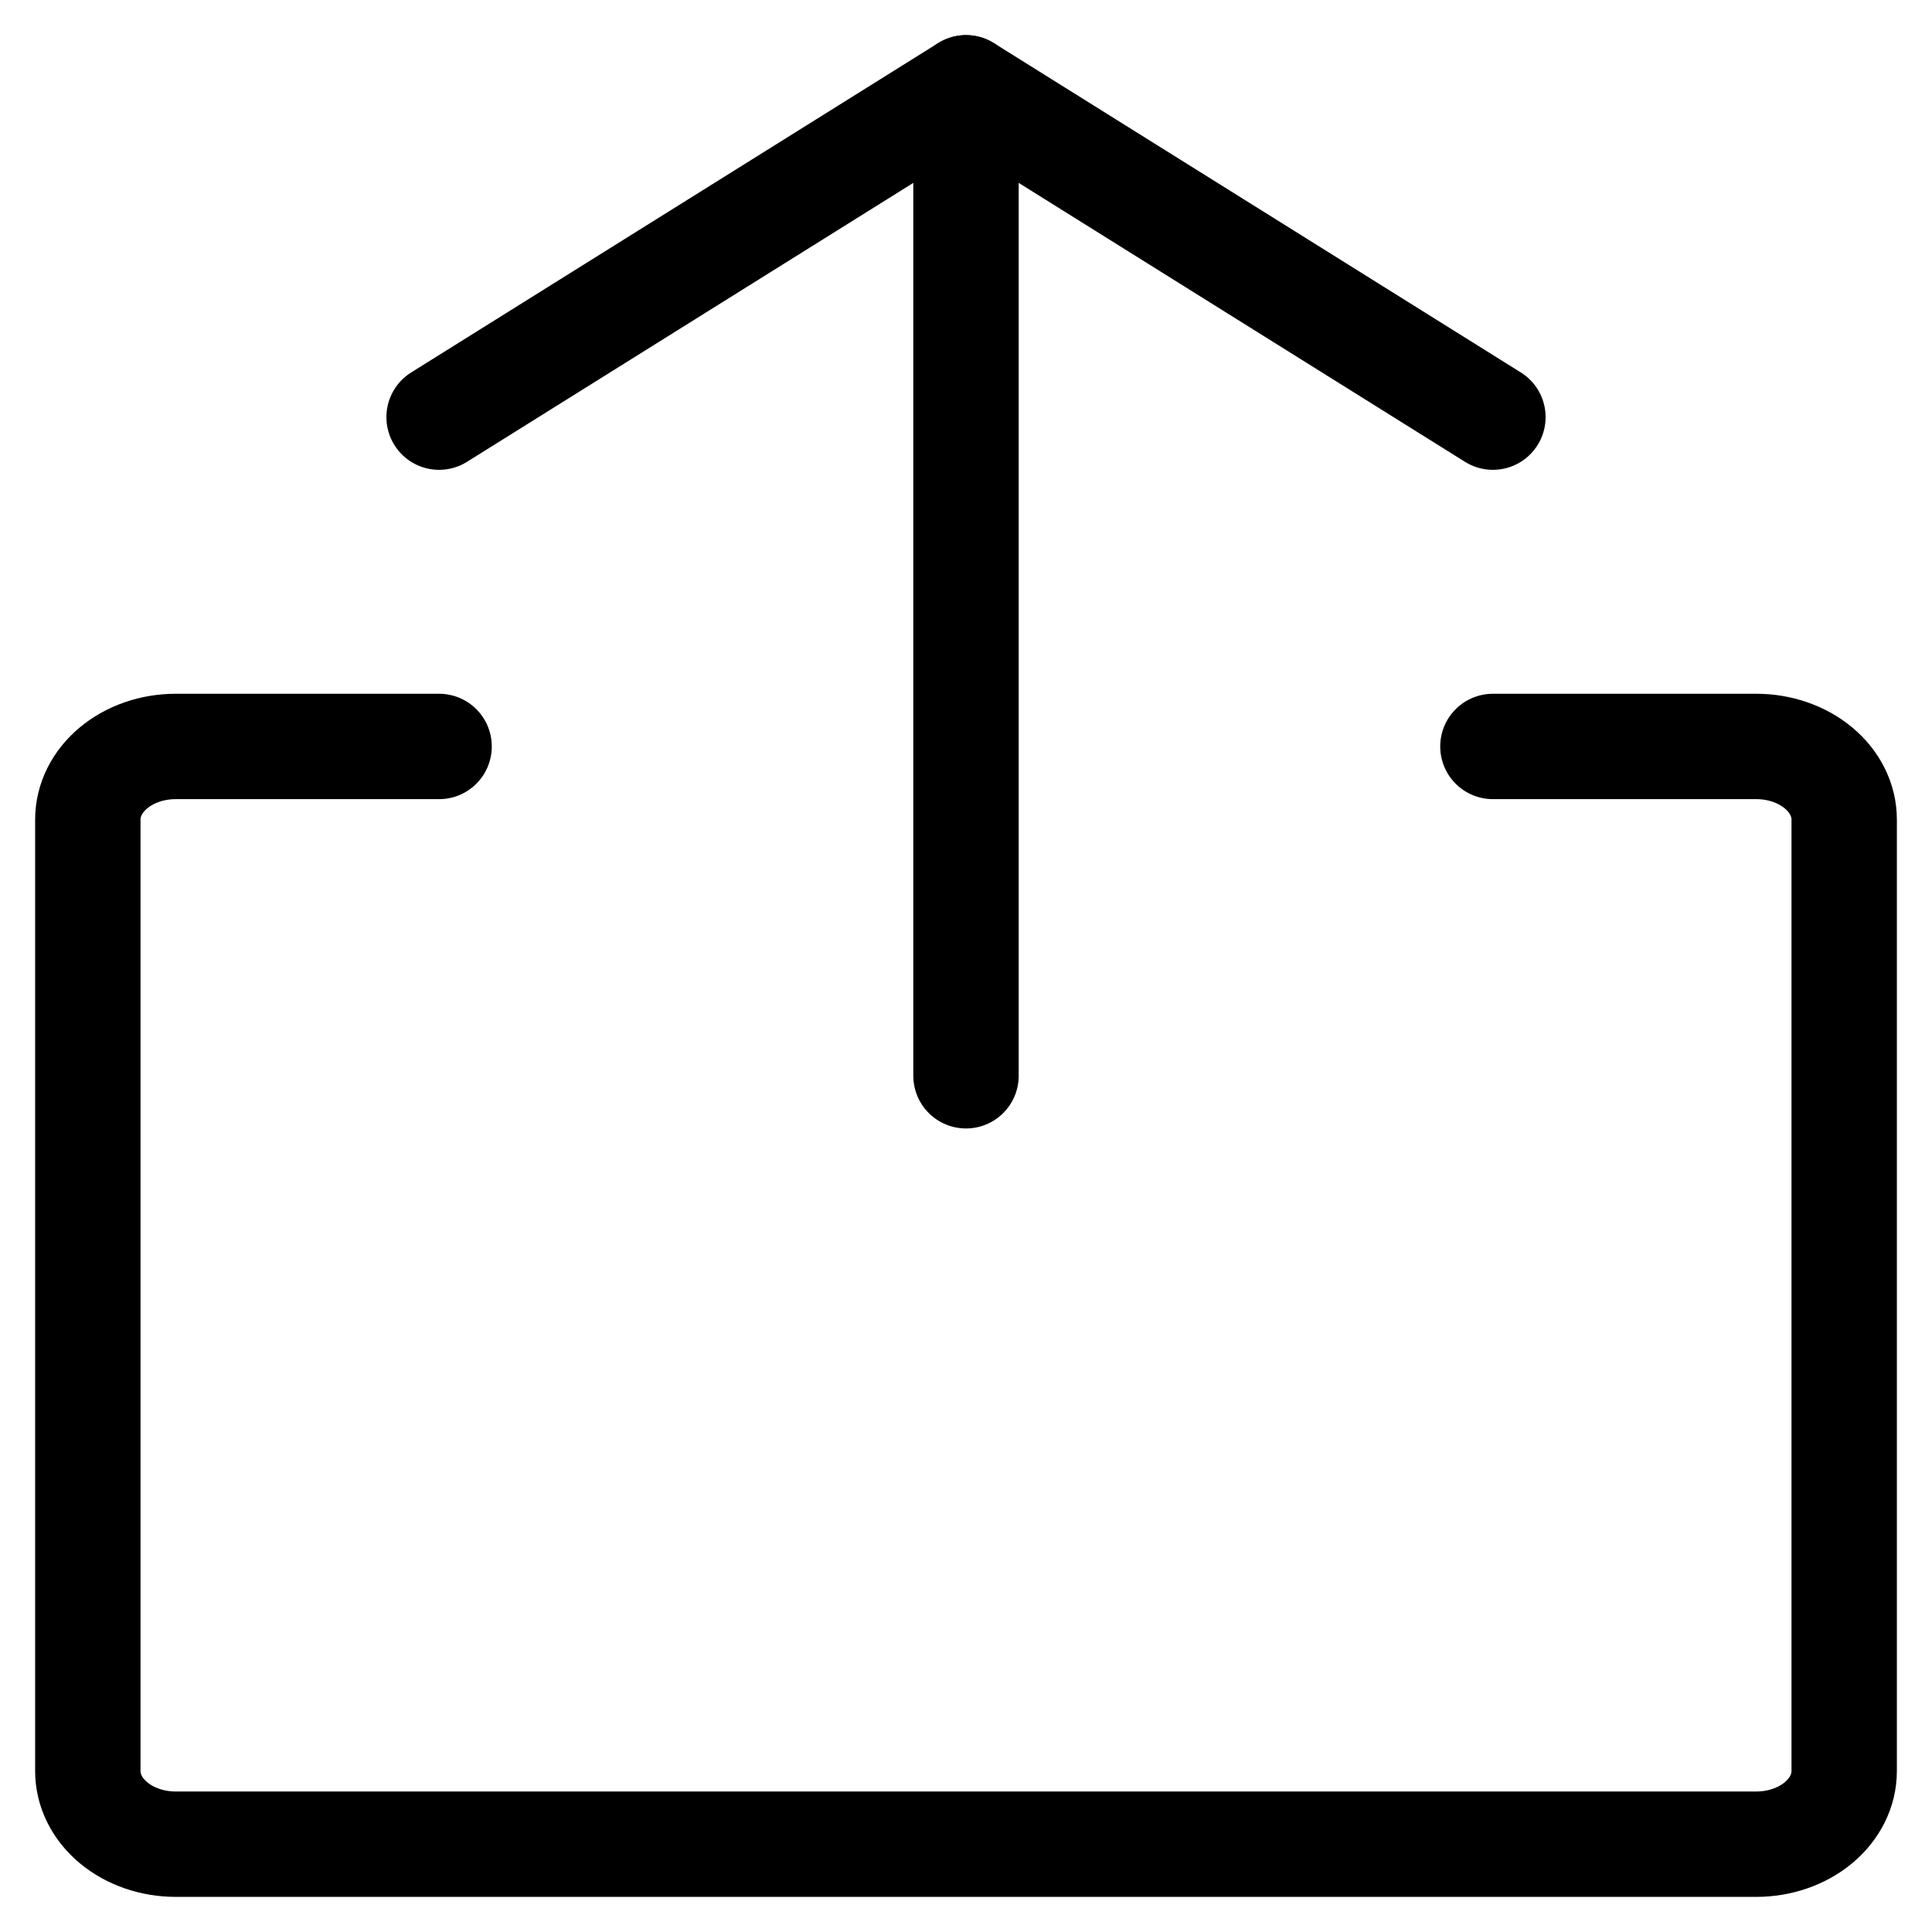 <svg width="22" height="22" viewBox="0 0 22 22" fill="none" xmlns="http://www.w3.org/2000/svg">
<path d="M5 4.75L11 1L17 4.75" stroke="black" stroke-width="1.2" stroke-linecap="round" stroke-linejoin="round"/>
<path d="M11 12.25V1" stroke="black" stroke-width="1.2" stroke-linecap="round" stroke-linejoin="round"/>
<path d="M17 8.5H20C20.265 8.5 20.52 8.588 20.707 8.744C20.895 8.9 21 9.112 21 9.333V20.167C21 20.388 20.895 20.6 20.707 20.756C20.52 20.912 20.265 21 20 21H2C1.735 21 1.48 20.912 1.293 20.756C1.105 20.6 1 20.388 1 20.167V9.333C1 9.112 1.105 8.9 1.293 8.744C1.48 8.588 1.735 8.5 2 8.5H5" stroke="black" stroke-width="1.2" stroke-linecap="round" stroke-linejoin="round"/>
</svg>
